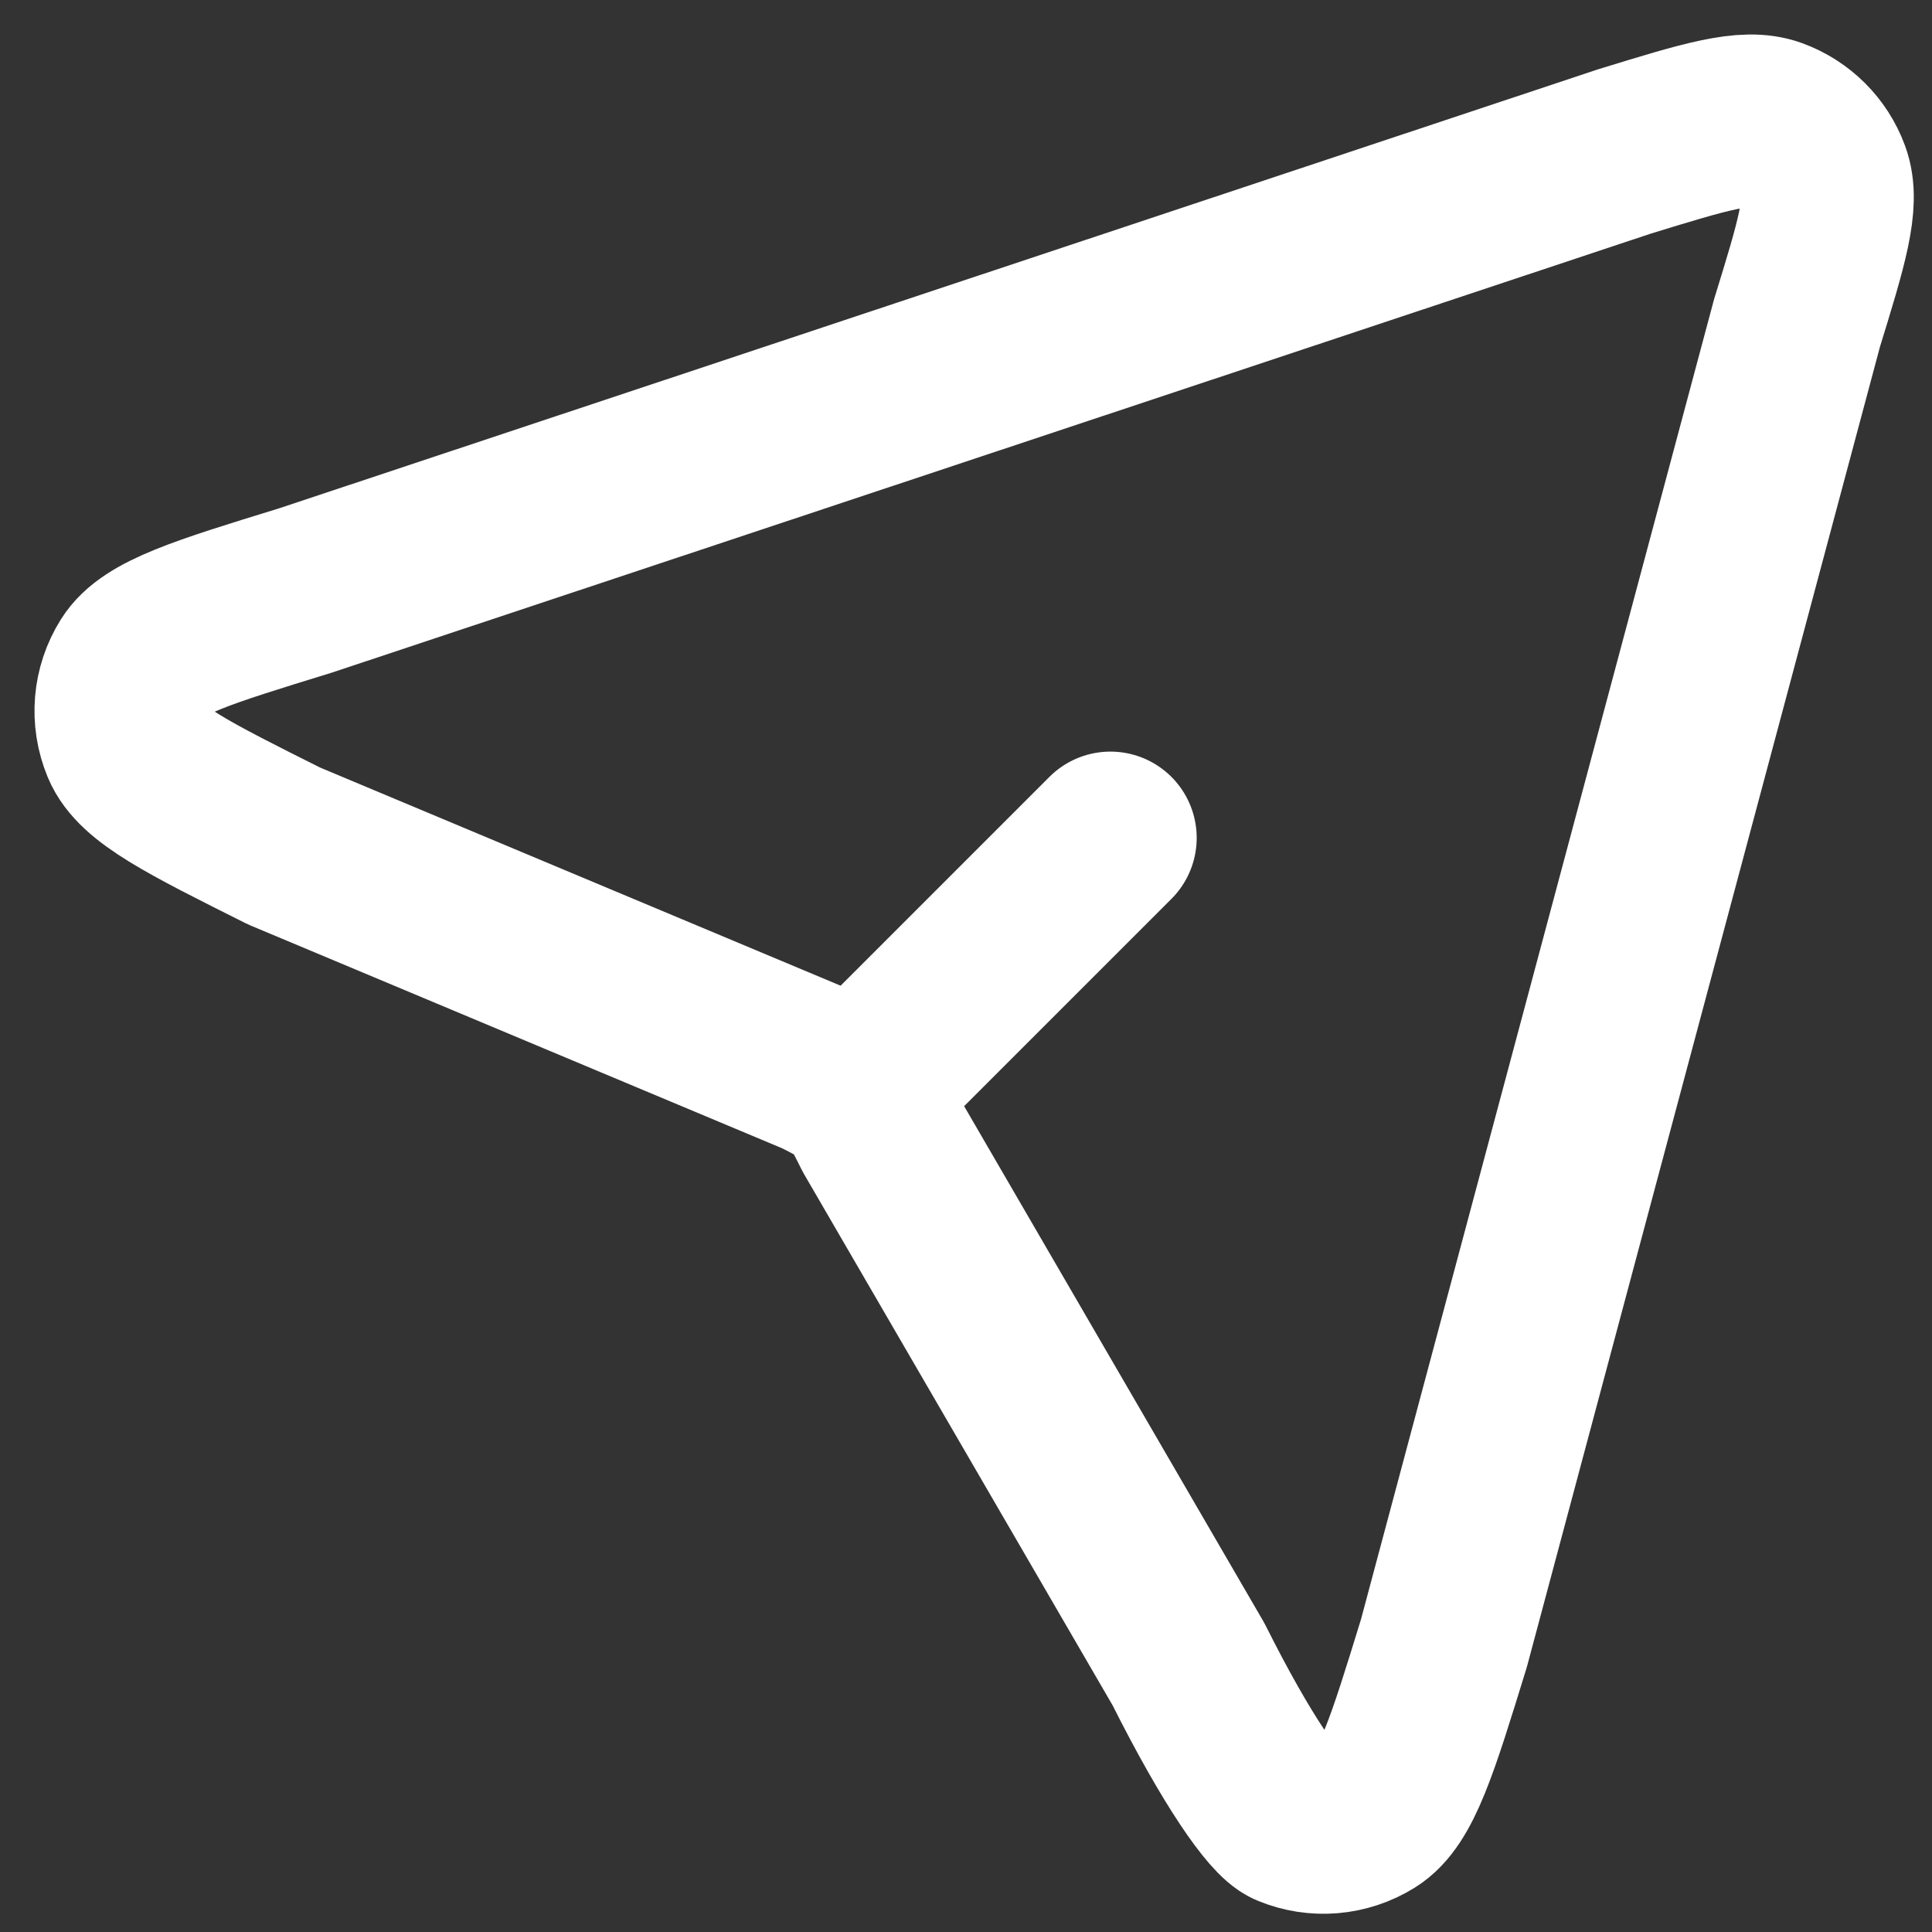 <svg preserveAspectRatio="none" width="100%" height="100%" overflow="visible" style="display: block;" viewBox="0 0 16 16" fill="none" xmlns="http://www.w3.org/2000/svg">
<rect x="0" y="0" width="16" height="16" fill="#333333" stroke="none"/>
<path id="Vector" d="M7.163 8.972L9.196 6.939M14.88 2.683L11.958 13.608C11.696 14.459 11.565 14.885 11.339 15.026C11.143 15.148 10.901 15.169 10.687 15.08C10.556 15.026 10.242 14.579 9.843 13.783L7.278 9.367C7.215 9.241 7.184 9.178 7.141 9.123C7.104 9.074 7.061 9.031 7.012 8.993C6.958 8.952 6.897 8.921 6.776 8.86L2.352 7.006C1.555 6.607 1.157 6.408 1.055 6.162C0.966 5.948 0.986 5.706 1.109 5.51C1.25 5.284 1.675 5.153 2.527 4.891L13.451 1.255C14.121 1.049 14.455 0.946 14.681 1.029C14.878 1.101 15.034 1.256 15.106 1.453C15.189 1.679 15.086 2.014 14.88 2.682L14.88 2.683Z" stroke="white" stroke-width="1.429" stroke-linecap="round" stroke-linejoin="round"/>
</svg>
